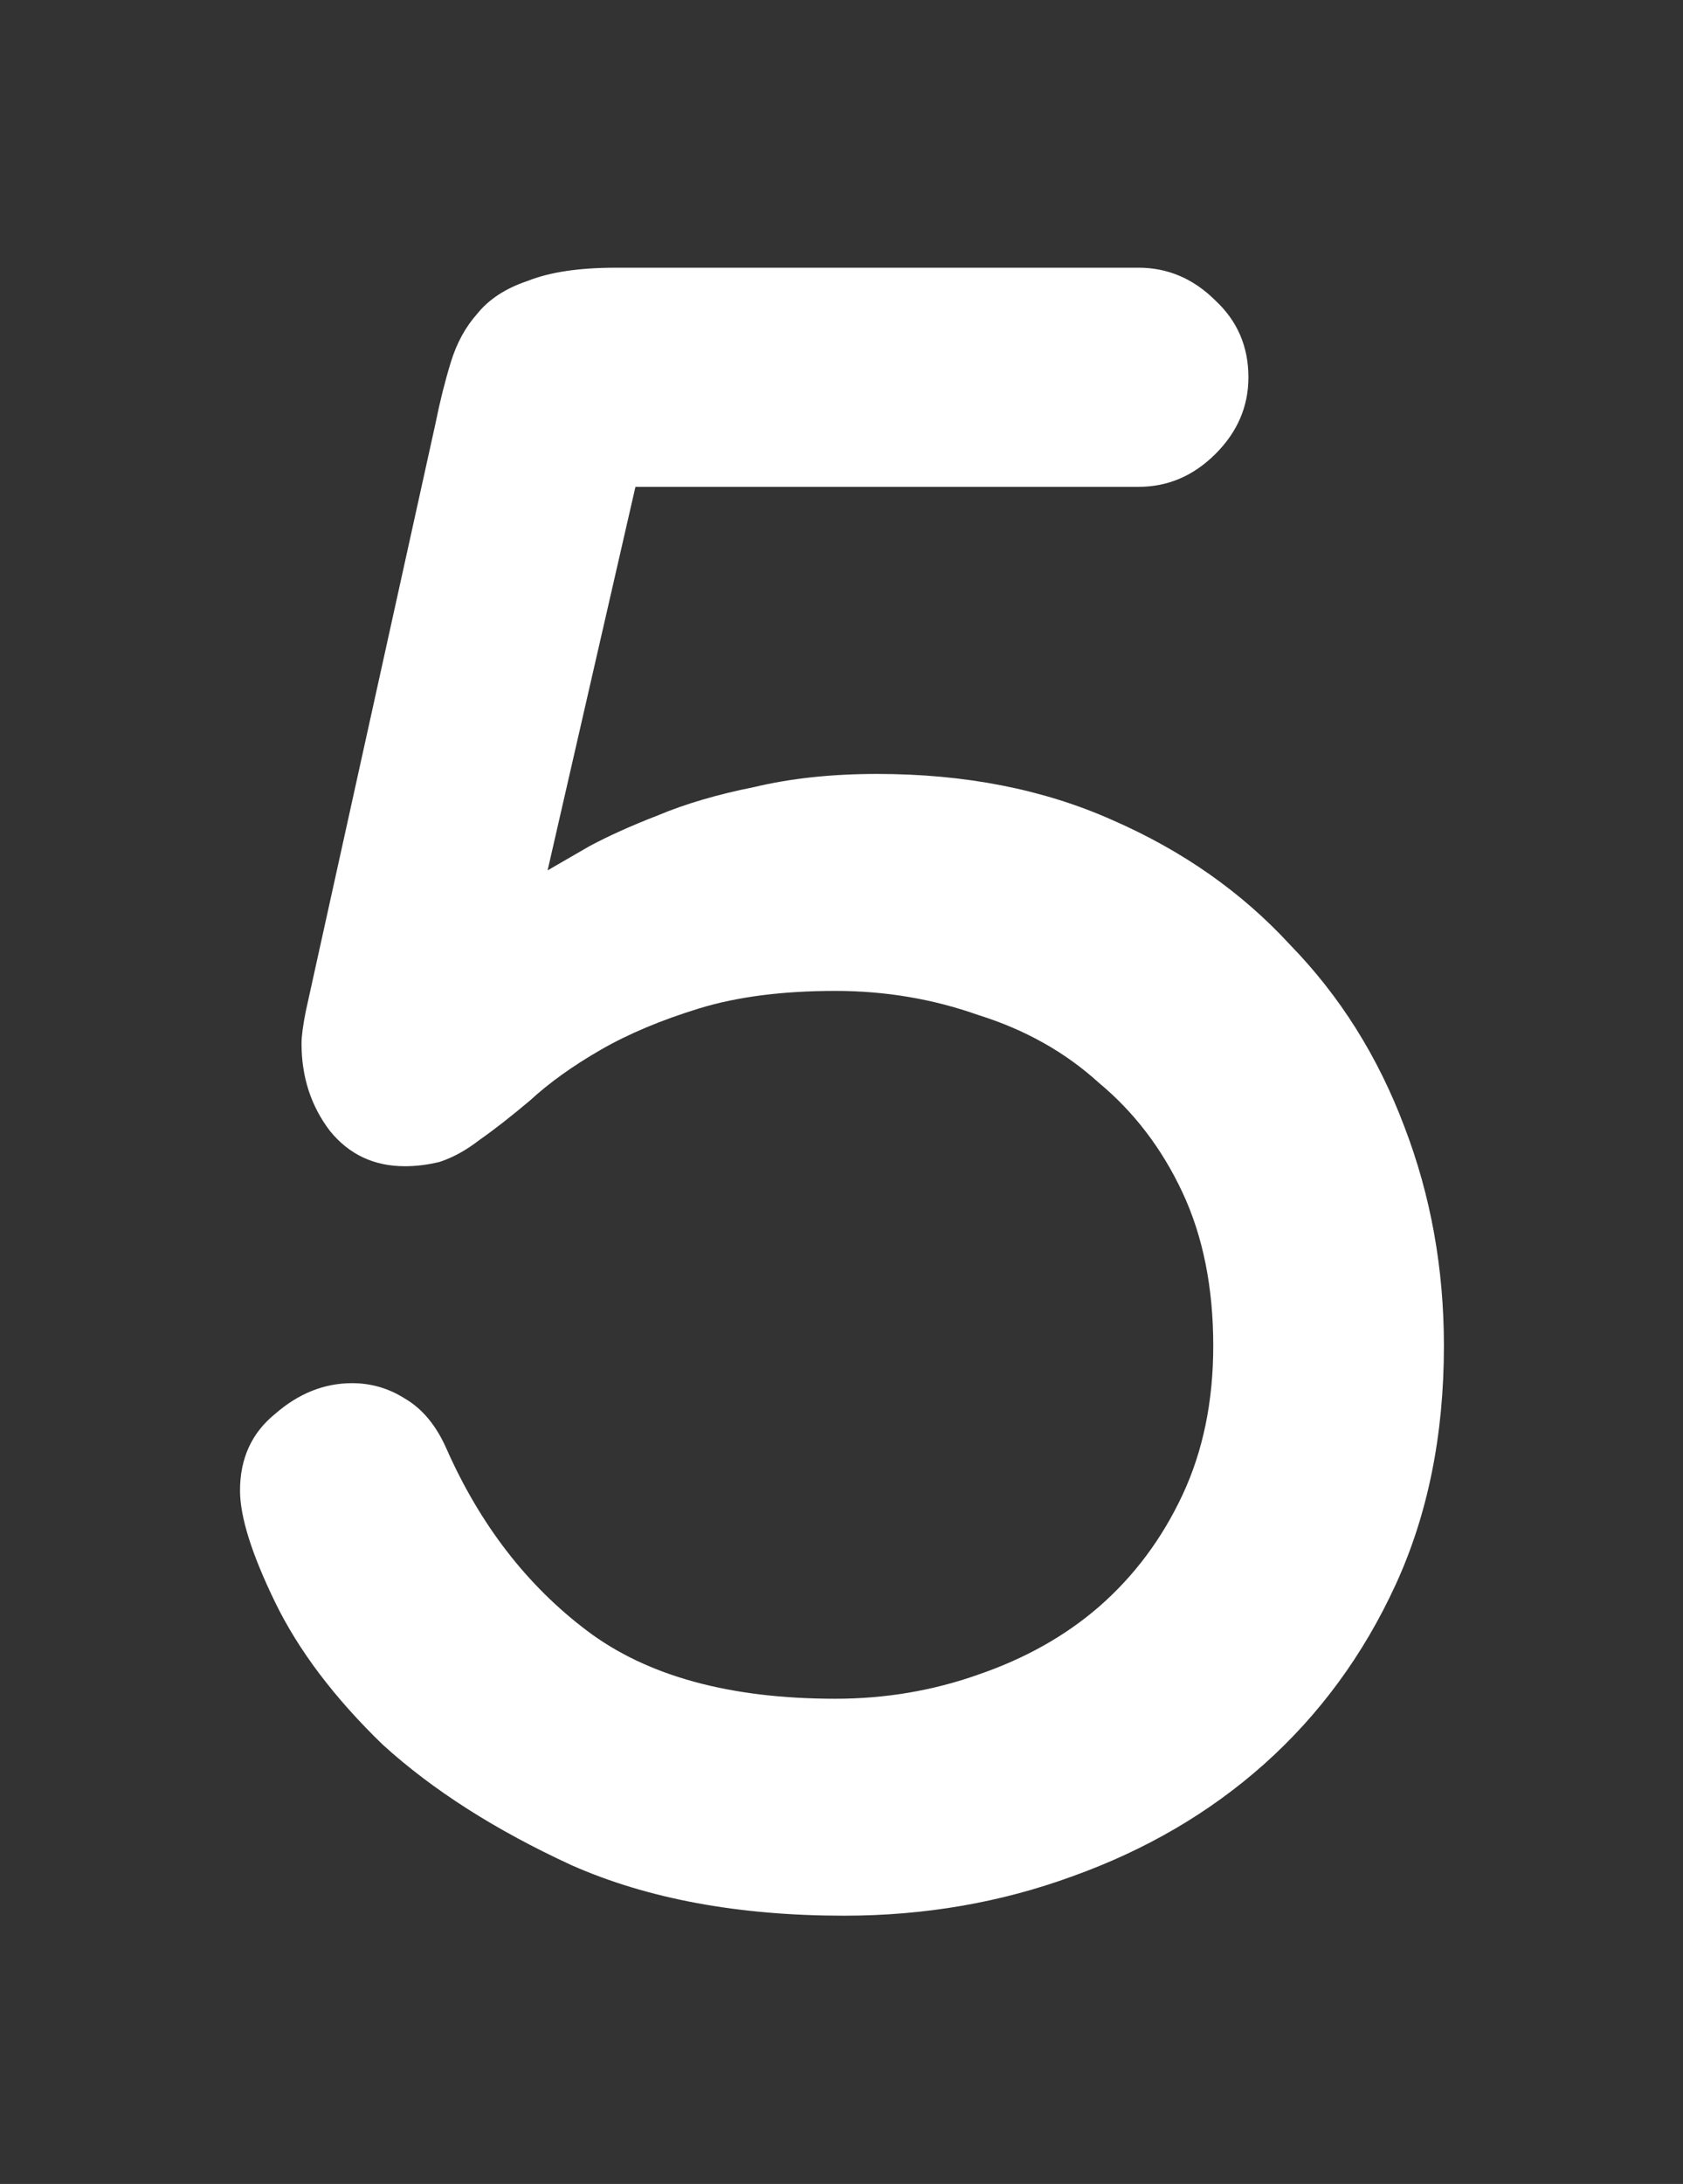 <svg version="1.1" xmlns="http://www.w3.org/2000/svg" xmlns:xlink="http://www.w3.org/1999/xlink" width="73.934" height="95.906" viewBox="0,0,73.934,95.906"><rect x="0" y="0" width="73.934" height="95.906" fill="#333333" stroke="none"/><g transform="translate(-203.033,-132.047)"><g data-paper-data="{&quot;isPaintingLayer&quot;:true}" fill-rule="nonzero" stroke="none" stroke-linecap="butt" stroke-linejoin="miter" stroke-miterlimit="10" stroke-dasharray="" stroke-dashoffset="0" style="mix-blend-mode: normal"><path d="M253.05,143.803c1.287,0 2.412,0.481 3.377,1.443c0.965,0.898 1.449,2.022 1.449,3.369c0,1.283 -0.484,2.405 -1.449,3.367c-0.965,0.963 -2.09,1.444 -3.377,1.444h-22.102l-3.859,16.842c0.45,-0.257 1.06,-0.61 1.832,-1.059c0.837,-0.449 1.834,-0.899 2.992,-1.348c1.223,-0.513 2.638,-0.929 4.246,-1.25c1.609,-0.385 3.412,-0.578 5.407,-0.578c3.86,0 7.302,0.674 10.326,2.022c3.088,1.347 5.693,3.174 7.816,5.484c2.188,2.246 3.862,4.909 5.02,7.988c1.158,3.016 1.736,6.223 1.736,9.623c0,3.914 -0.707,7.411 -2.123,10.491c-1.415,3.079 -3.346,5.709 -5.791,7.89c-2.381,2.117 -5.179,3.754 -8.396,4.908c-3.153,1.155 -6.499,1.733 -10.038,1.733c-4.632,0 -8.621,-0.737 -11.966,-2.213c-3.346,-1.54 -6.112,-3.304 -8.299,-5.293c-2.123,-2.053 -3.701,-4.139 -4.731,-6.256c-1.029,-2.117 -1.543,-3.753 -1.543,-4.908c0,-1.411 0.514,-2.533 1.543,-3.367c1.03,-0.898 2.157,-1.348 3.379,-1.348c0.837,0 1.609,0.225 2.317,0.674c0.772,0.449 1.383,1.186 1.834,2.213c1.479,3.336 3.537,5.999 6.175,7.988c2.638,1.989 6.274,2.983 10.907,2.983c2.187,0 4.279,-0.353 6.273,-1.059c2.059,-0.706 3.827,-1.699 5.307,-2.982c1.544,-1.348 2.767,-2.984 3.668,-4.909c0.9,-1.924 1.351,-4.107 1.351,-6.545c0,-2.566 -0.451,-4.811 -1.351,-6.736c-0.901,-1.925 -2.124,-3.529 -3.668,-4.812c-1.48,-1.348 -3.248,-2.341 -5.307,-2.983c-1.994,-0.706 -4.086,-1.058 -6.273,-1.058c-2.317,0 -4.312,0.256 -5.985,0.769c-1.673,0.513 -3.121,1.122 -4.343,1.828c-1.223,0.706 -2.252,1.445 -3.088,2.215c-0.837,0.706 -1.576,1.283 -2.219,1.732c-0.579,0.45 -1.159,0.769 -1.738,0.961c-0.515,0.129 -1.029,0.194 -1.543,0.194c-1.352,0 -2.445,-0.515 -3.282,-1.541c-0.836,-1.091 -1.255,-2.372 -1.255,-3.848c0,-0.321 0.064,-0.804 0.193,-1.445l5.693,-25.789c0.193,-0.963 0.419,-1.862 0.676,-2.696c0.257,-0.834 0.643,-1.539 1.158,-2.117c0.515,-0.641 1.256,-1.122 2.221,-1.443c0.965,-0.385 2.251,-0.578 3.859,-0.578z" data-paper-data="{&quot;origPos&quot;:null}" fill="#ffffff" stroke-width="0"/><path d="M203.033,227.953v-95.906h73.934v95.906z" fill="none" stroke-width="none"/></g></g></svg>